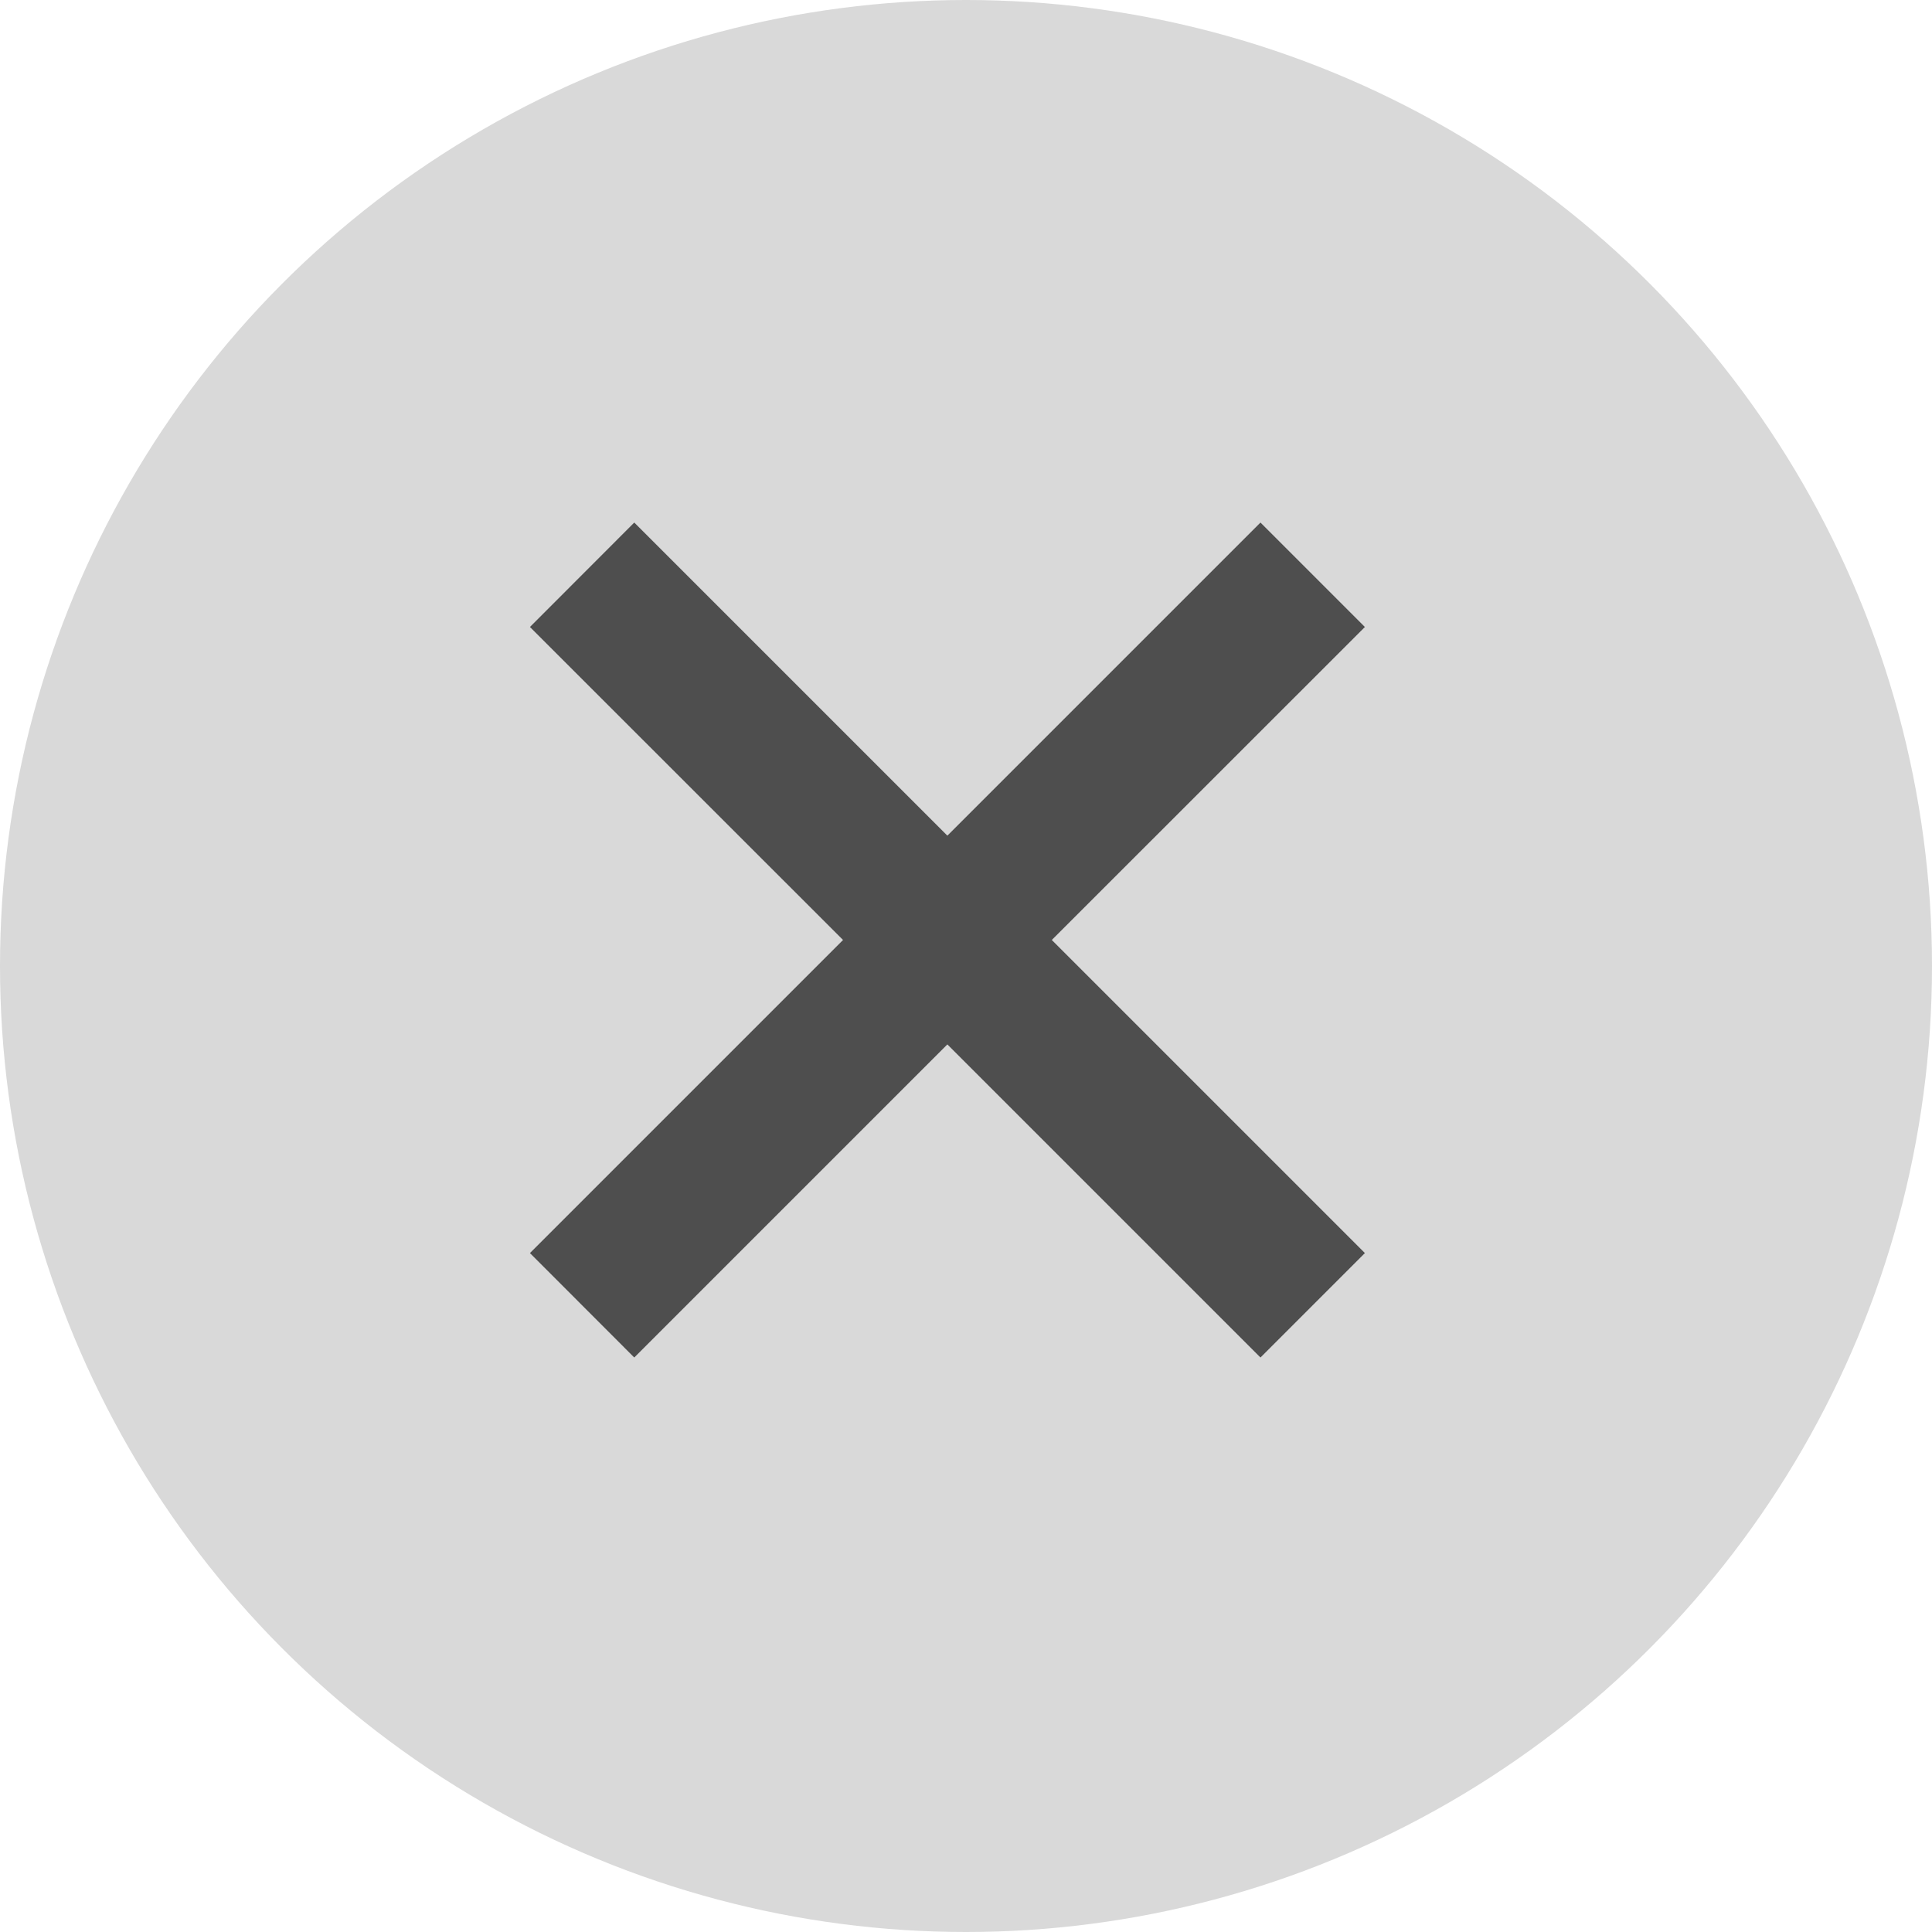 <svg width="17" height="17" viewBox="0 0 17 17" fill="none" xmlns="http://www.w3.org/2000/svg">
<circle cx="8.5" cy="8.5" r="8.5" fill="#D9D9D9"/>
<path d="M12.01 5.517L9.255 8.271L12.01 11.026L11.091 11.945L8.336 9.19L5.581 11.945L4.663 11.026L7.418 8.271L4.663 5.517L5.581 4.598L8.336 7.353L11.091 4.598L12.01 5.517Z" fill="#4E4E4E"/>
</svg>
